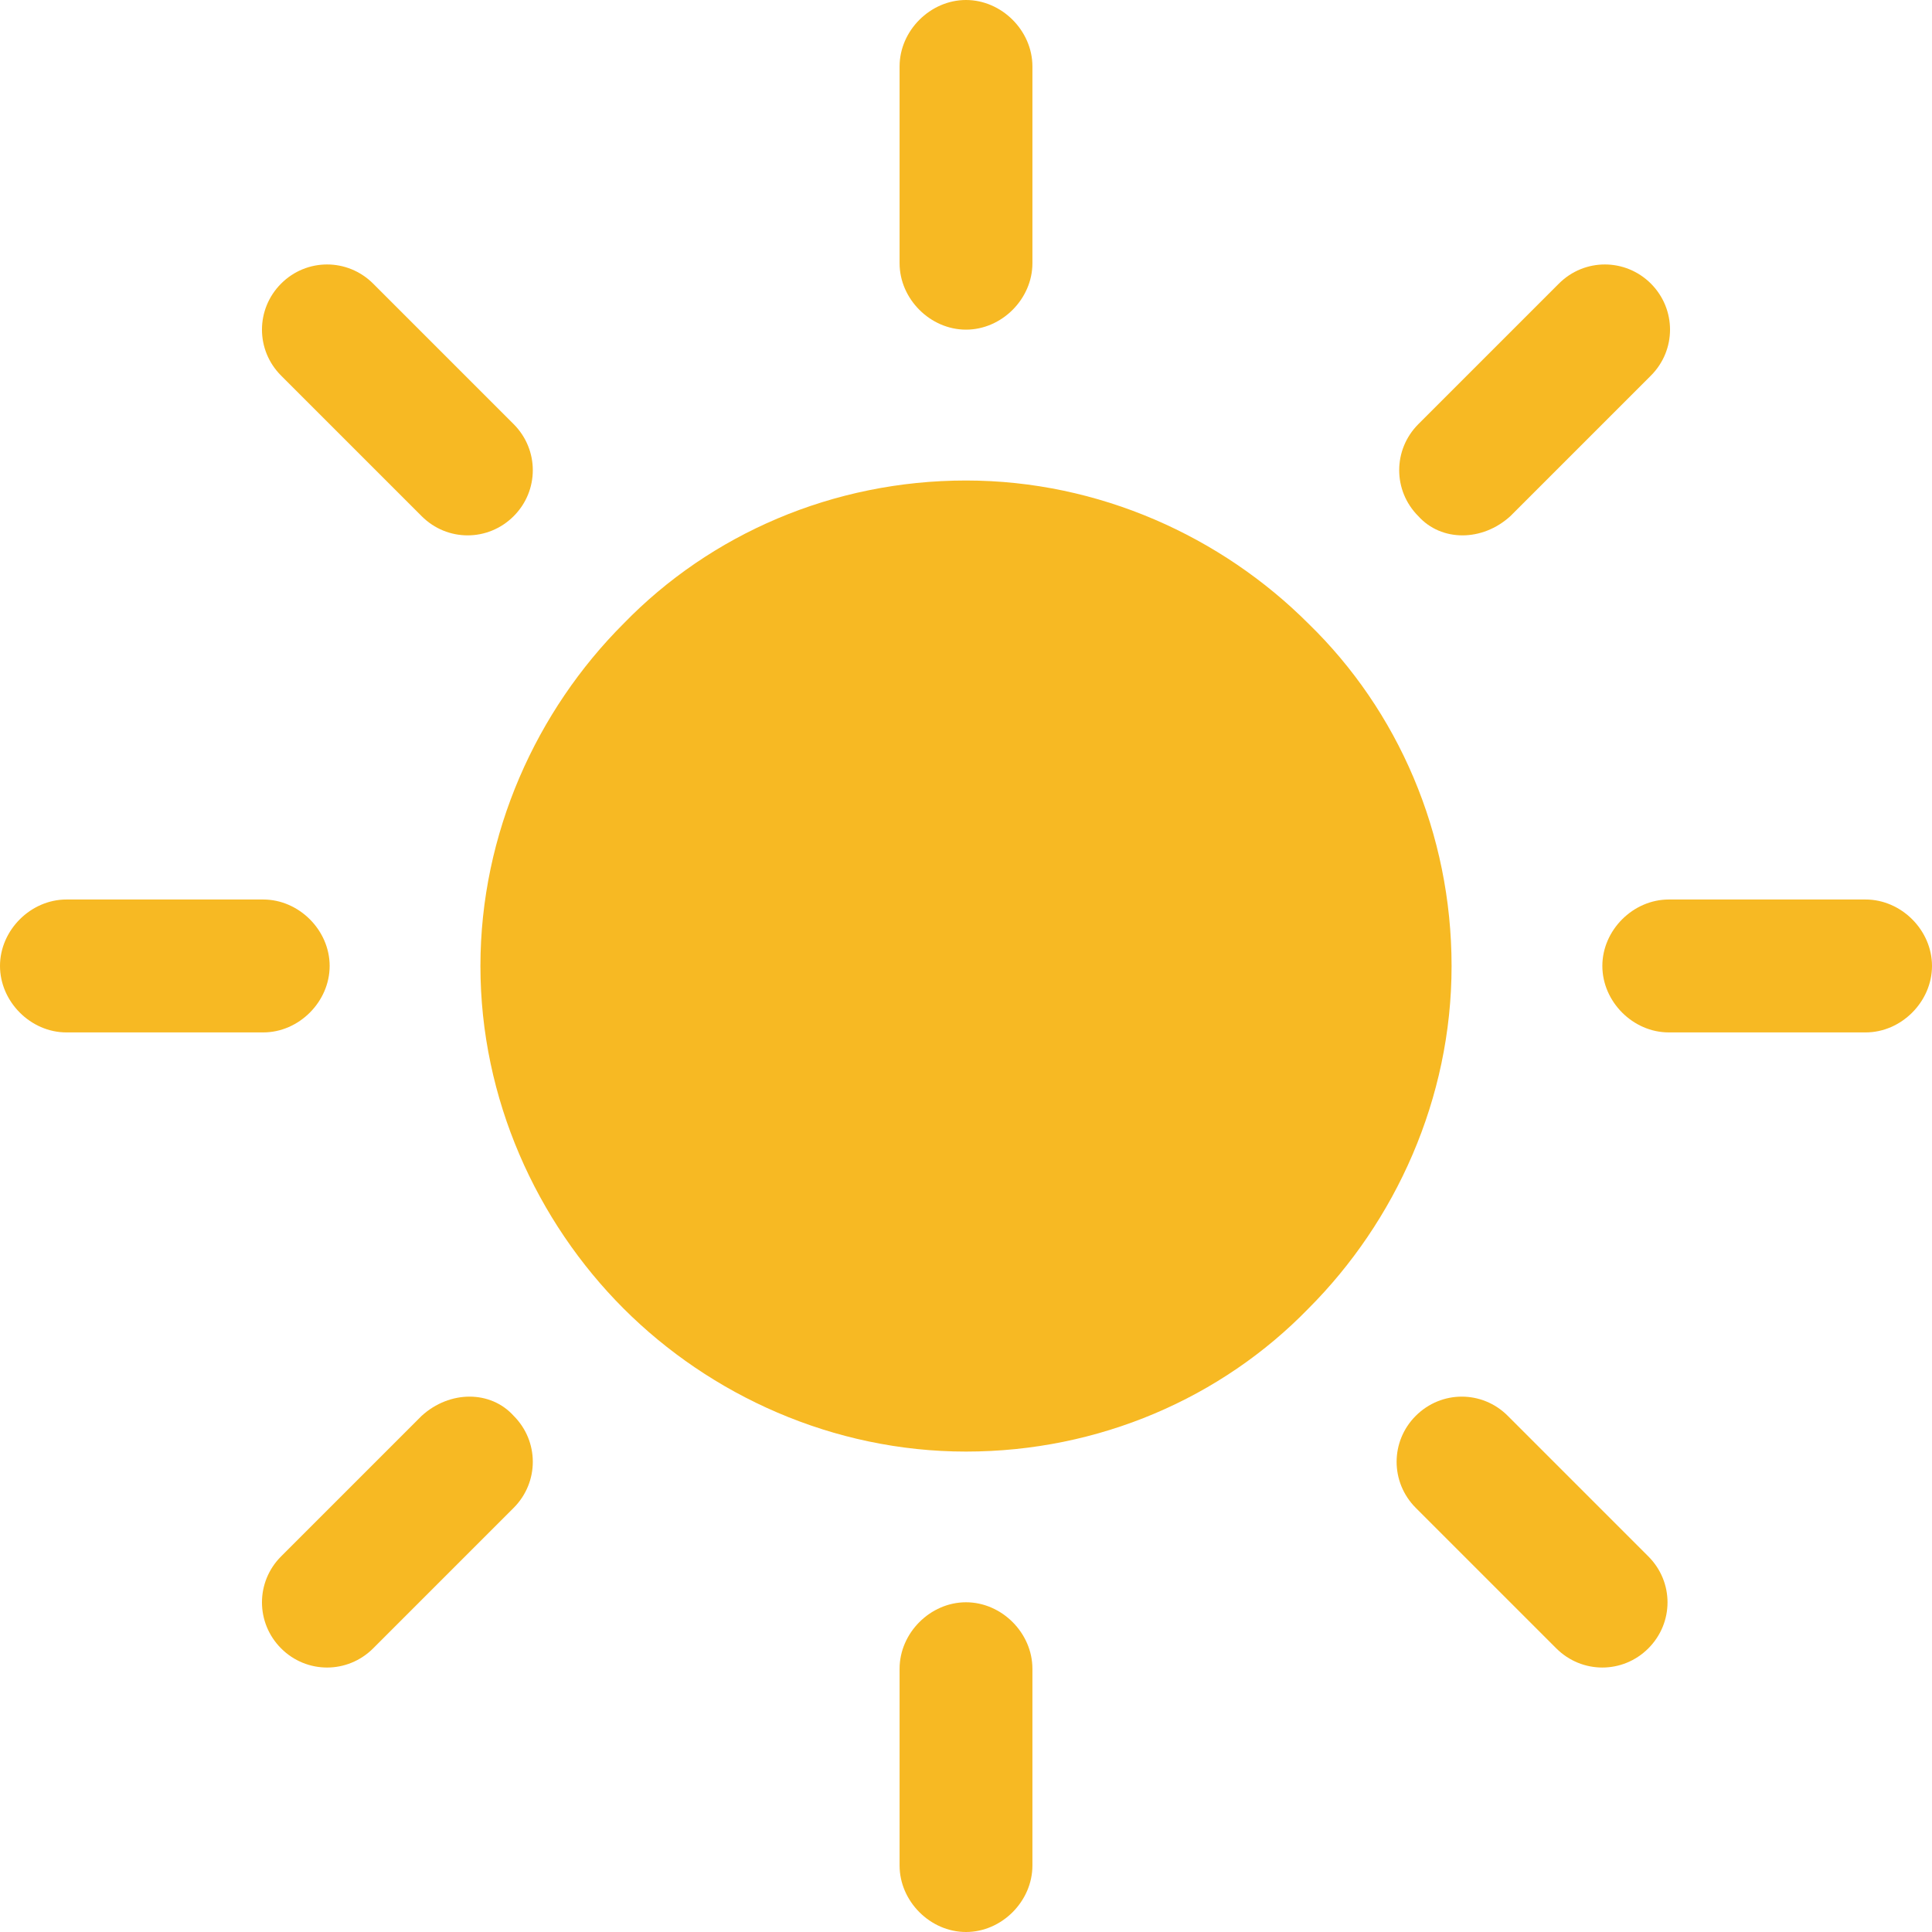 <svg width="24" height="24" viewBox="0 0 24 24" fill="none" xmlns="http://www.w3.org/2000/svg">
<path d="M16.254 7.747C15.175 6.667 13.651 5.969 12 5.969C10.349 5.969 8.825 6.635 7.746 7.747C6.667 8.826 5.968 10.35 5.968 12.001C5.968 13.651 6.667 15.175 7.746 16.255C8.825 17.334 10.349 18.032 12 18.032C13.651 18.032 15.175 17.366 16.254 16.255C17.333 15.175 18.032 13.651 18.032 12.001C18.032 10.35 17.365 8.826 16.254 7.747Z" fill="#F7B923"/>
<path d="M12 4.095C12.444 4.095 12.825 3.714 12.825 3.27V0.825C12.825 0.381 12.444 0 12 0C11.556 0 11.175 0.381 11.175 0.825V3.27C11.175 3.714 11.556 4.095 12 4.095Z" fill="#F7B923"/>
<path d="M18.762 6.412L20.508 4.666C20.825 4.349 20.825 3.841 20.508 3.523C20.19 3.206 19.682 3.206 19.365 3.523L17.619 5.269C17.302 5.587 17.302 6.095 17.619 6.412C17.905 6.73 18.413 6.73 18.762 6.412Z" fill="#F7B923"/>
<path d="M23.175 11.174H20.73C20.286 11.174 19.905 11.555 19.905 11.999C19.905 12.444 20.286 12.825 20.73 12.825H23.175C23.619 12.825 24 12.444 24 11.999C24 11.555 23.619 11.174 23.175 11.174Z" fill="#F7B923"/>
<path d="M18.73 17.588C18.413 17.27 17.905 17.27 17.587 17.588C17.27 17.905 17.27 18.413 17.587 18.731L19.333 20.477C19.651 20.794 20.159 20.794 20.476 20.477C20.794 20.159 20.794 19.651 20.476 19.334L18.73 17.588Z" fill="#F7B923"/>
<path d="M12 19.904C11.556 19.904 11.175 20.285 11.175 20.73V23.174C11.175 23.619 11.556 24 12 24C12.444 24 12.825 23.619 12.825 23.174V20.73C12.825 20.285 12.444 19.904 12 19.904Z" fill="#F7B923"/>
<path d="M5.238 17.588L3.492 19.334C3.175 19.651 3.175 20.159 3.492 20.477C3.809 20.794 4.317 20.794 4.635 20.477L6.381 18.731C6.698 18.413 6.698 17.905 6.381 17.588C6.095 17.27 5.587 17.27 5.238 17.588Z" fill="#F7B923"/>
<path d="M4.095 11.999C4.095 11.555 3.714 11.174 3.27 11.174H0.825C0.381 11.174 0 11.555 0 11.999C0 12.444 0.381 12.825 0.825 12.825H3.27C3.714 12.825 4.095 12.444 4.095 11.999Z" fill="#F7B923"/>
<path d="M5.238 6.412C5.555 6.73 6.063 6.73 6.381 6.412C6.698 6.095 6.698 5.587 6.381 5.269L4.635 3.523C4.317 3.206 3.809 3.206 3.492 3.523C3.175 3.841 3.175 4.349 3.492 4.666L5.238 6.412Z" fill="#F7B923"/>
</svg>
